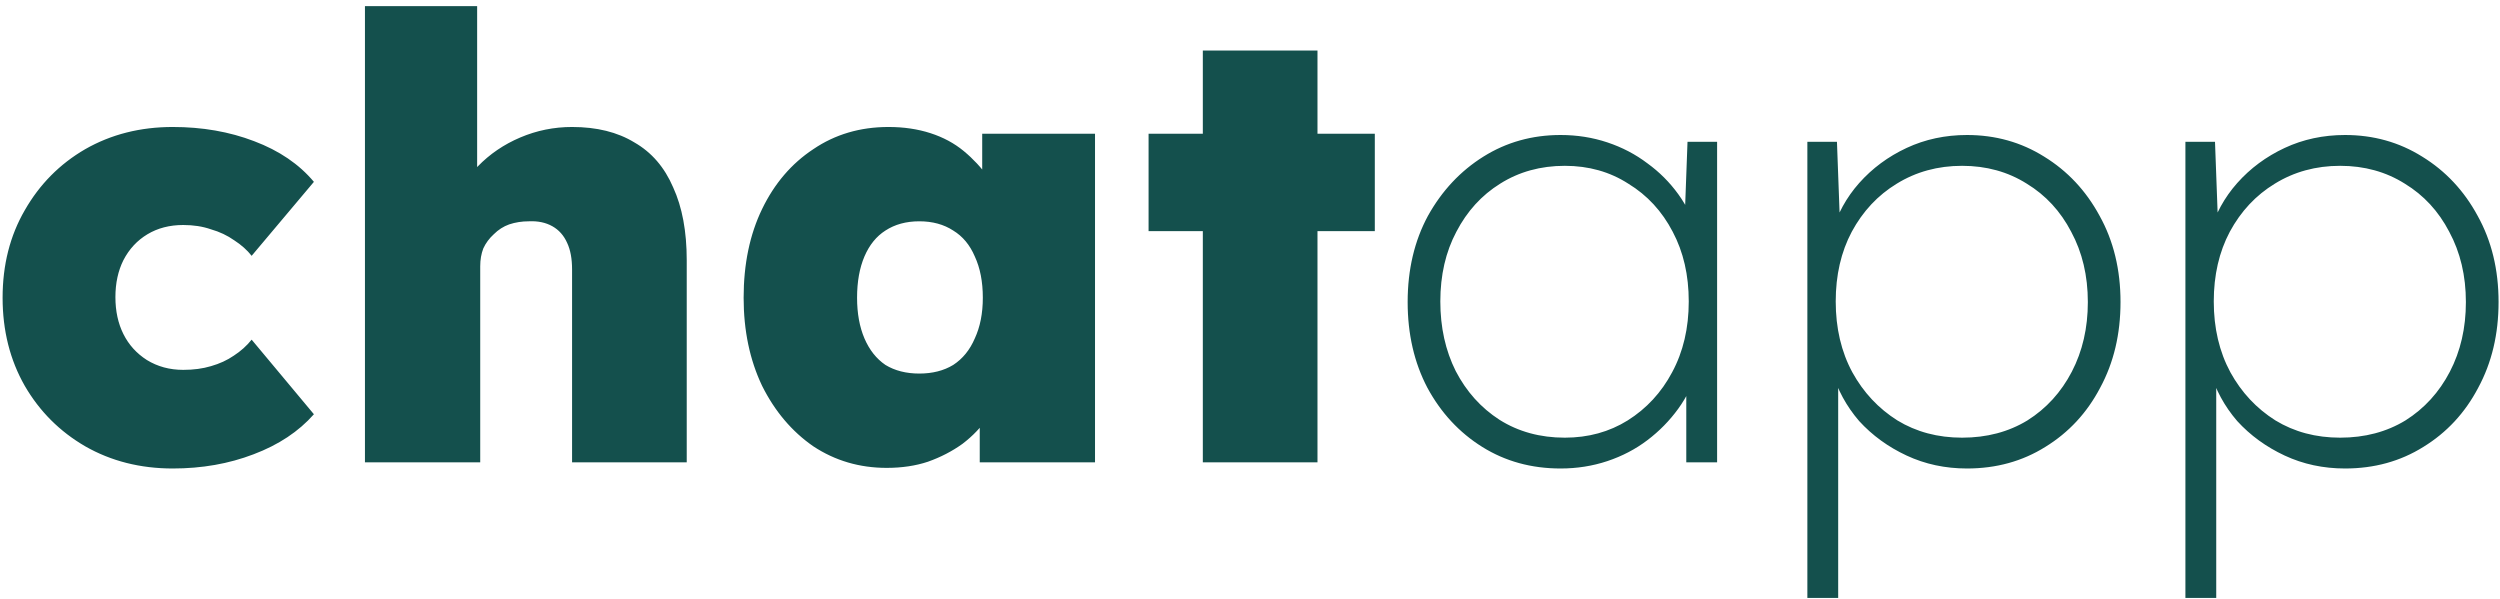 <svg width="146" height="35" viewBox="0 0 146 35" fill="none" xmlns="http://www.w3.org/2000/svg">
<path d="M10.088 27.36C8.192 27.36 6.488 26.928 4.976 26.064C3.488 25.2 2.312 24.024 1.448 22.536C0.584 21.024 0.152 19.308 0.152 17.388C0.152 15.468 0.584 13.764 1.448 12.276C2.312 10.764 3.488 9.576 4.976 8.712C6.488 7.848 8.192 7.416 10.088 7.416C11.816 7.416 13.4 7.692 14.84 8.244C16.304 8.796 17.468 9.588 18.332 10.62L14.696 14.94C14.432 14.604 14.096 14.304 13.688 14.04C13.28 13.752 12.824 13.536 12.32 13.392C11.84 13.224 11.3 13.14 10.7 13.14C9.908 13.14 9.212 13.32 8.612 13.68C8.012 14.04 7.544 14.544 7.208 15.192C6.896 15.816 6.74 16.536 6.74 17.352C6.74 18.168 6.896 18.888 7.208 19.512C7.52 20.136 7.976 20.64 8.576 21.024C9.2 21.408 9.908 21.6 10.7 21.6C11.3 21.6 11.84 21.528 12.32 21.384C12.824 21.24 13.268 21.036 13.652 20.772C14.06 20.508 14.408 20.196 14.696 19.836L18.332 24.192C17.444 25.2 16.268 25.98 14.804 26.532C13.364 27.084 11.792 27.36 10.088 27.36ZM21.313 27V0.36H27.865V11.7L26.497 12.132C26.737 11.22 27.205 10.416 27.901 9.72C28.597 9 29.425 8.436 30.385 8.028C31.345 7.62 32.353 7.416 33.409 7.416C34.849 7.416 36.061 7.716 37.045 8.316C38.053 8.892 38.809 9.768 39.313 10.944C39.841 12.096 40.105 13.512 40.105 15.192V27H33.409V15.732C33.409 15.108 33.313 14.592 33.121 14.184C32.929 13.752 32.641 13.428 32.257 13.212C31.873 12.996 31.417 12.9 30.889 12.924C30.481 12.924 30.097 12.984 29.737 13.104C29.401 13.224 29.101 13.416 28.837 13.68C28.573 13.92 28.369 14.196 28.225 14.508C28.105 14.82 28.045 15.168 28.045 15.552V27H24.697C23.881 27 23.185 27 22.609 27C22.057 27 21.625 27 21.313 27ZM51.781 27.324C50.197 27.324 48.769 26.904 47.496 26.064C46.248 25.2 45.252 24.024 44.508 22.536C43.788 21.024 43.428 19.308 43.428 17.388C43.428 15.42 43.788 13.692 44.508 12.204C45.228 10.716 46.224 9.552 47.496 8.712C48.769 7.848 50.233 7.416 51.889 7.416C52.776 7.416 53.593 7.536 54.337 7.776C55.081 8.016 55.728 8.364 56.281 8.82C56.833 9.276 57.312 9.792 57.721 10.368C58.129 10.944 58.465 11.568 58.728 12.24L57.361 12.168V7.812H63.949V27H57.217V22.32L58.693 22.392C58.477 23.088 58.153 23.736 57.721 24.336C57.312 24.936 56.809 25.464 56.209 25.92C55.608 26.352 54.937 26.7 54.193 26.964C53.472 27.204 52.669 27.324 51.781 27.324ZM53.688 21.816C54.456 21.816 55.117 21.648 55.669 21.312C56.221 20.952 56.641 20.436 56.928 19.764C57.24 19.092 57.397 18.3 57.397 17.388C57.397 16.452 57.24 15.648 56.928 14.976C56.641 14.304 56.221 13.8 55.669 13.464C55.117 13.104 54.456 12.924 53.688 12.924C52.92 12.924 52.261 13.104 51.709 13.464C51.181 13.8 50.773 14.304 50.484 14.976C50.197 15.648 50.053 16.452 50.053 17.388C50.053 18.3 50.197 19.092 50.484 19.764C50.773 20.436 51.181 20.952 51.709 21.312C52.261 21.648 52.92 21.816 53.688 21.816ZM70.245 27V2.952H76.941V27H70.245ZM67.077 13.5V7.812H80.289V13.5H67.077ZM91.135 27.36C89.431 27.36 87.907 26.94 86.563 26.1C85.219 25.26 84.151 24.108 83.359 22.644C82.591 21.18 82.207 19.512 82.207 17.64C82.207 15.744 82.603 14.064 83.395 12.6C84.211 11.136 85.291 9.984 86.635 9.144C87.979 8.304 89.479 7.884 91.135 7.884C92.095 7.884 93.007 8.028 93.871 8.316C94.735 8.604 95.515 9.012 96.211 9.54C96.907 10.044 97.507 10.644 98.011 11.34C98.515 12.036 98.875 12.792 99.091 13.608L98.371 13.14L98.551 8.28H100.279V27H98.479V22.32L99.091 21.636C98.875 22.428 98.515 23.172 98.011 23.868C97.507 24.564 96.907 25.176 96.211 25.704C95.515 26.232 94.735 26.64 93.871 26.928C93.007 27.216 92.095 27.36 91.135 27.36ZM91.387 25.56C92.755 25.56 93.979 25.224 95.059 24.552C96.163 23.856 97.027 22.92 97.651 21.744C98.299 20.544 98.623 19.164 98.623 17.604C98.623 16.068 98.311 14.712 97.687 13.536C97.063 12.336 96.199 11.4 95.095 10.728C94.015 10.032 92.779 9.684 91.387 9.684C89.971 9.684 88.711 10.032 87.607 10.728C86.527 11.4 85.675 12.336 85.051 13.536C84.427 14.712 84.115 16.068 84.115 17.604C84.115 19.116 84.415 20.472 85.015 21.672C85.639 22.872 86.491 23.82 87.571 24.516C88.675 25.212 89.947 25.56 91.387 25.56ZM105.55 34.92V8.28H107.278L107.458 13.14L106.99 13.572C107.302 12.492 107.83 11.532 108.574 10.692C109.342 9.828 110.266 9.144 111.346 8.64C112.426 8.136 113.602 7.884 114.874 7.884C116.53 7.884 118.03 8.304 119.374 9.144C120.742 9.984 121.822 11.136 122.614 12.6C123.43 14.064 123.838 15.744 123.838 17.64C123.838 19.512 123.442 21.18 122.65 22.644C121.882 24.108 120.814 25.26 119.446 26.1C118.102 26.94 116.578 27.36 114.874 27.36C113.602 27.36 112.426 27.108 111.346 26.604C110.266 26.1 109.342 25.428 108.574 24.588C107.83 23.724 107.302 22.752 106.99 21.672L107.35 22.14V34.92H105.55ZM114.586 25.56C116.026 25.56 117.298 25.224 118.402 24.552C119.506 23.856 120.37 22.908 120.994 21.708C121.618 20.508 121.93 19.152 121.93 17.64C121.93 16.104 121.606 14.736 120.958 13.536C120.334 12.336 119.47 11.4 118.366 10.728C117.262 10.032 116.002 9.684 114.586 9.684C113.17 9.684 111.898 10.032 110.77 10.728C109.666 11.4 108.79 12.336 108.142 13.536C107.518 14.712 107.206 16.068 107.206 17.604C107.206 19.164 107.53 20.544 108.178 21.744C108.826 22.92 109.702 23.856 110.806 24.552C111.91 25.224 113.17 25.56 114.586 25.56ZM127.628 34.92V8.28H129.356L129.536 13.14L129.068 13.572C129.38 12.492 129.908 11.532 130.652 10.692C131.42 9.828 132.344 9.144 133.424 8.64C134.504 8.136 135.68 7.884 136.952 7.884C138.608 7.884 140.108 8.304 141.452 9.144C142.82 9.984 143.9 11.136 144.692 12.6C145.508 14.064 145.916 15.744 145.916 17.64C145.916 19.512 145.52 21.18 144.728 22.644C143.96 24.108 142.892 25.26 141.524 26.1C140.18 26.94 138.656 27.36 136.952 27.36C135.68 27.36 134.504 27.108 133.424 26.604C132.344 26.1 131.42 25.428 130.652 24.588C129.908 23.724 129.38 22.752 129.068 21.672L129.428 22.14V34.92H127.628ZM136.664 25.56C138.104 25.56 139.376 25.224 140.48 24.552C141.584 23.856 142.448 22.908 143.072 21.708C143.696 20.508 144.008 19.152 144.008 17.64C144.008 16.104 143.684 14.736 143.036 13.536C142.412 12.336 141.548 11.4 140.444 10.728C139.34 10.032 138.08 9.684 136.664 9.684C135.248 9.684 133.976 10.032 132.848 10.728C131.744 11.4 130.868 12.336 130.22 13.536C129.596 14.712 129.284 16.068 129.284 17.604C129.284 19.164 129.608 20.544 130.256 21.744C130.904 22.92 131.78 23.856 132.884 24.552C133.988 25.224 135.248 25.56 136.664 25.56Z" fill="#14504D"/>
</svg>
